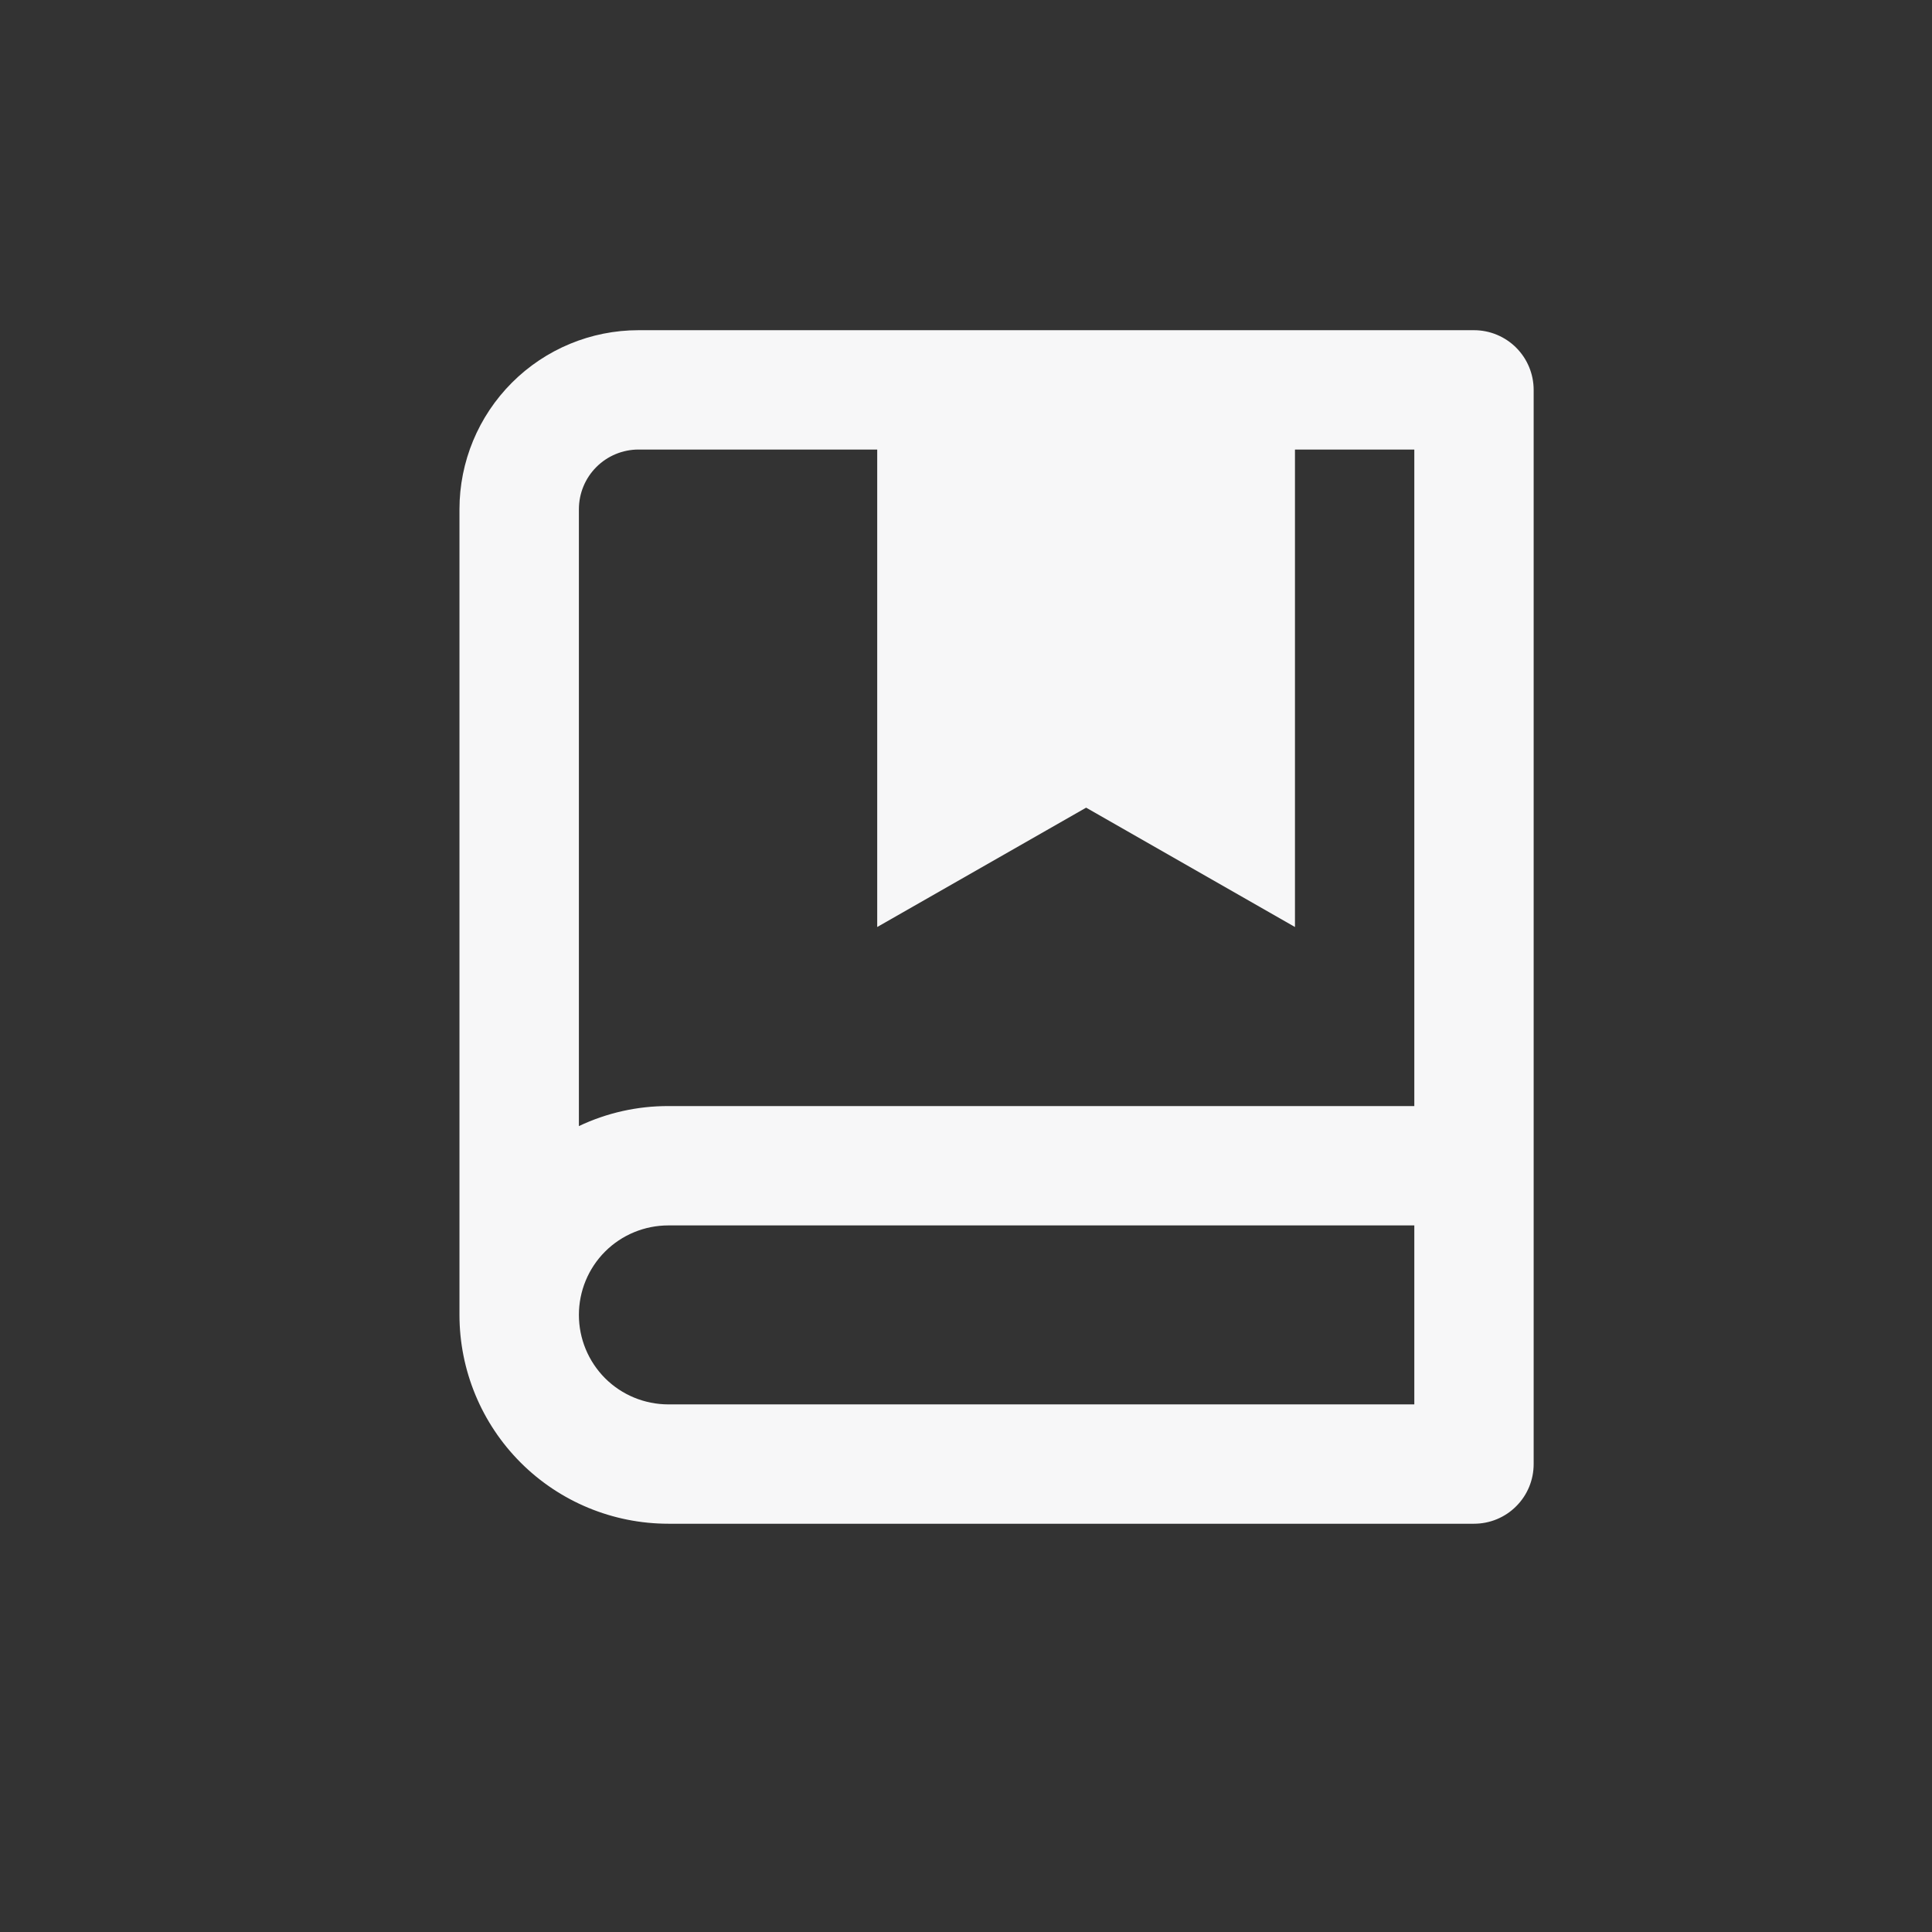 <svg width="22" height="22" viewBox="0 0 22 22" fill="none" xmlns="http://www.w3.org/2000/svg">
<rect x="0" y="0" width="22" height="22" fill="#333333" stroke="none"/>
<g clip-path="url(#clip0_417_1028)">
<path d="M5.232 14.973V5.799C5.232 5.258 5.447 4.74 5.83 4.357C6.212 3.975 6.73 3.76 7.271 3.76H16.785C16.965 3.76 17.138 3.832 17.265 3.959C17.393 4.087 17.464 4.26 17.464 4.44V16.672C17.464 16.852 17.393 17.025 17.265 17.152C17.138 17.28 16.965 17.351 16.785 17.351H7.611C6.98 17.351 6.375 17.101 5.929 16.655C5.483 16.209 5.232 15.604 5.232 14.973ZM16.105 15.992V13.954H7.611C7.341 13.954 7.081 14.061 6.89 14.252C6.699 14.443 6.592 14.703 6.592 14.973C6.592 15.243 6.699 15.502 6.89 15.694C7.081 15.885 7.341 15.992 7.611 15.992H16.105ZM9.989 5.119H7.271C7.091 5.119 6.918 5.191 6.791 5.318C6.663 5.446 6.592 5.619 6.592 5.799V12.823C6.91 12.672 7.258 12.594 7.611 12.595H16.105V5.119H14.746V10.556L12.368 9.197L9.989 10.556V5.119Z" fill="#F7F7F8"/>
</g>
<defs>
<clipPath id="clip0_417_1028">
<rect width="22" height="22" fill="white"/>
</clipPath>
</defs>
</svg>
